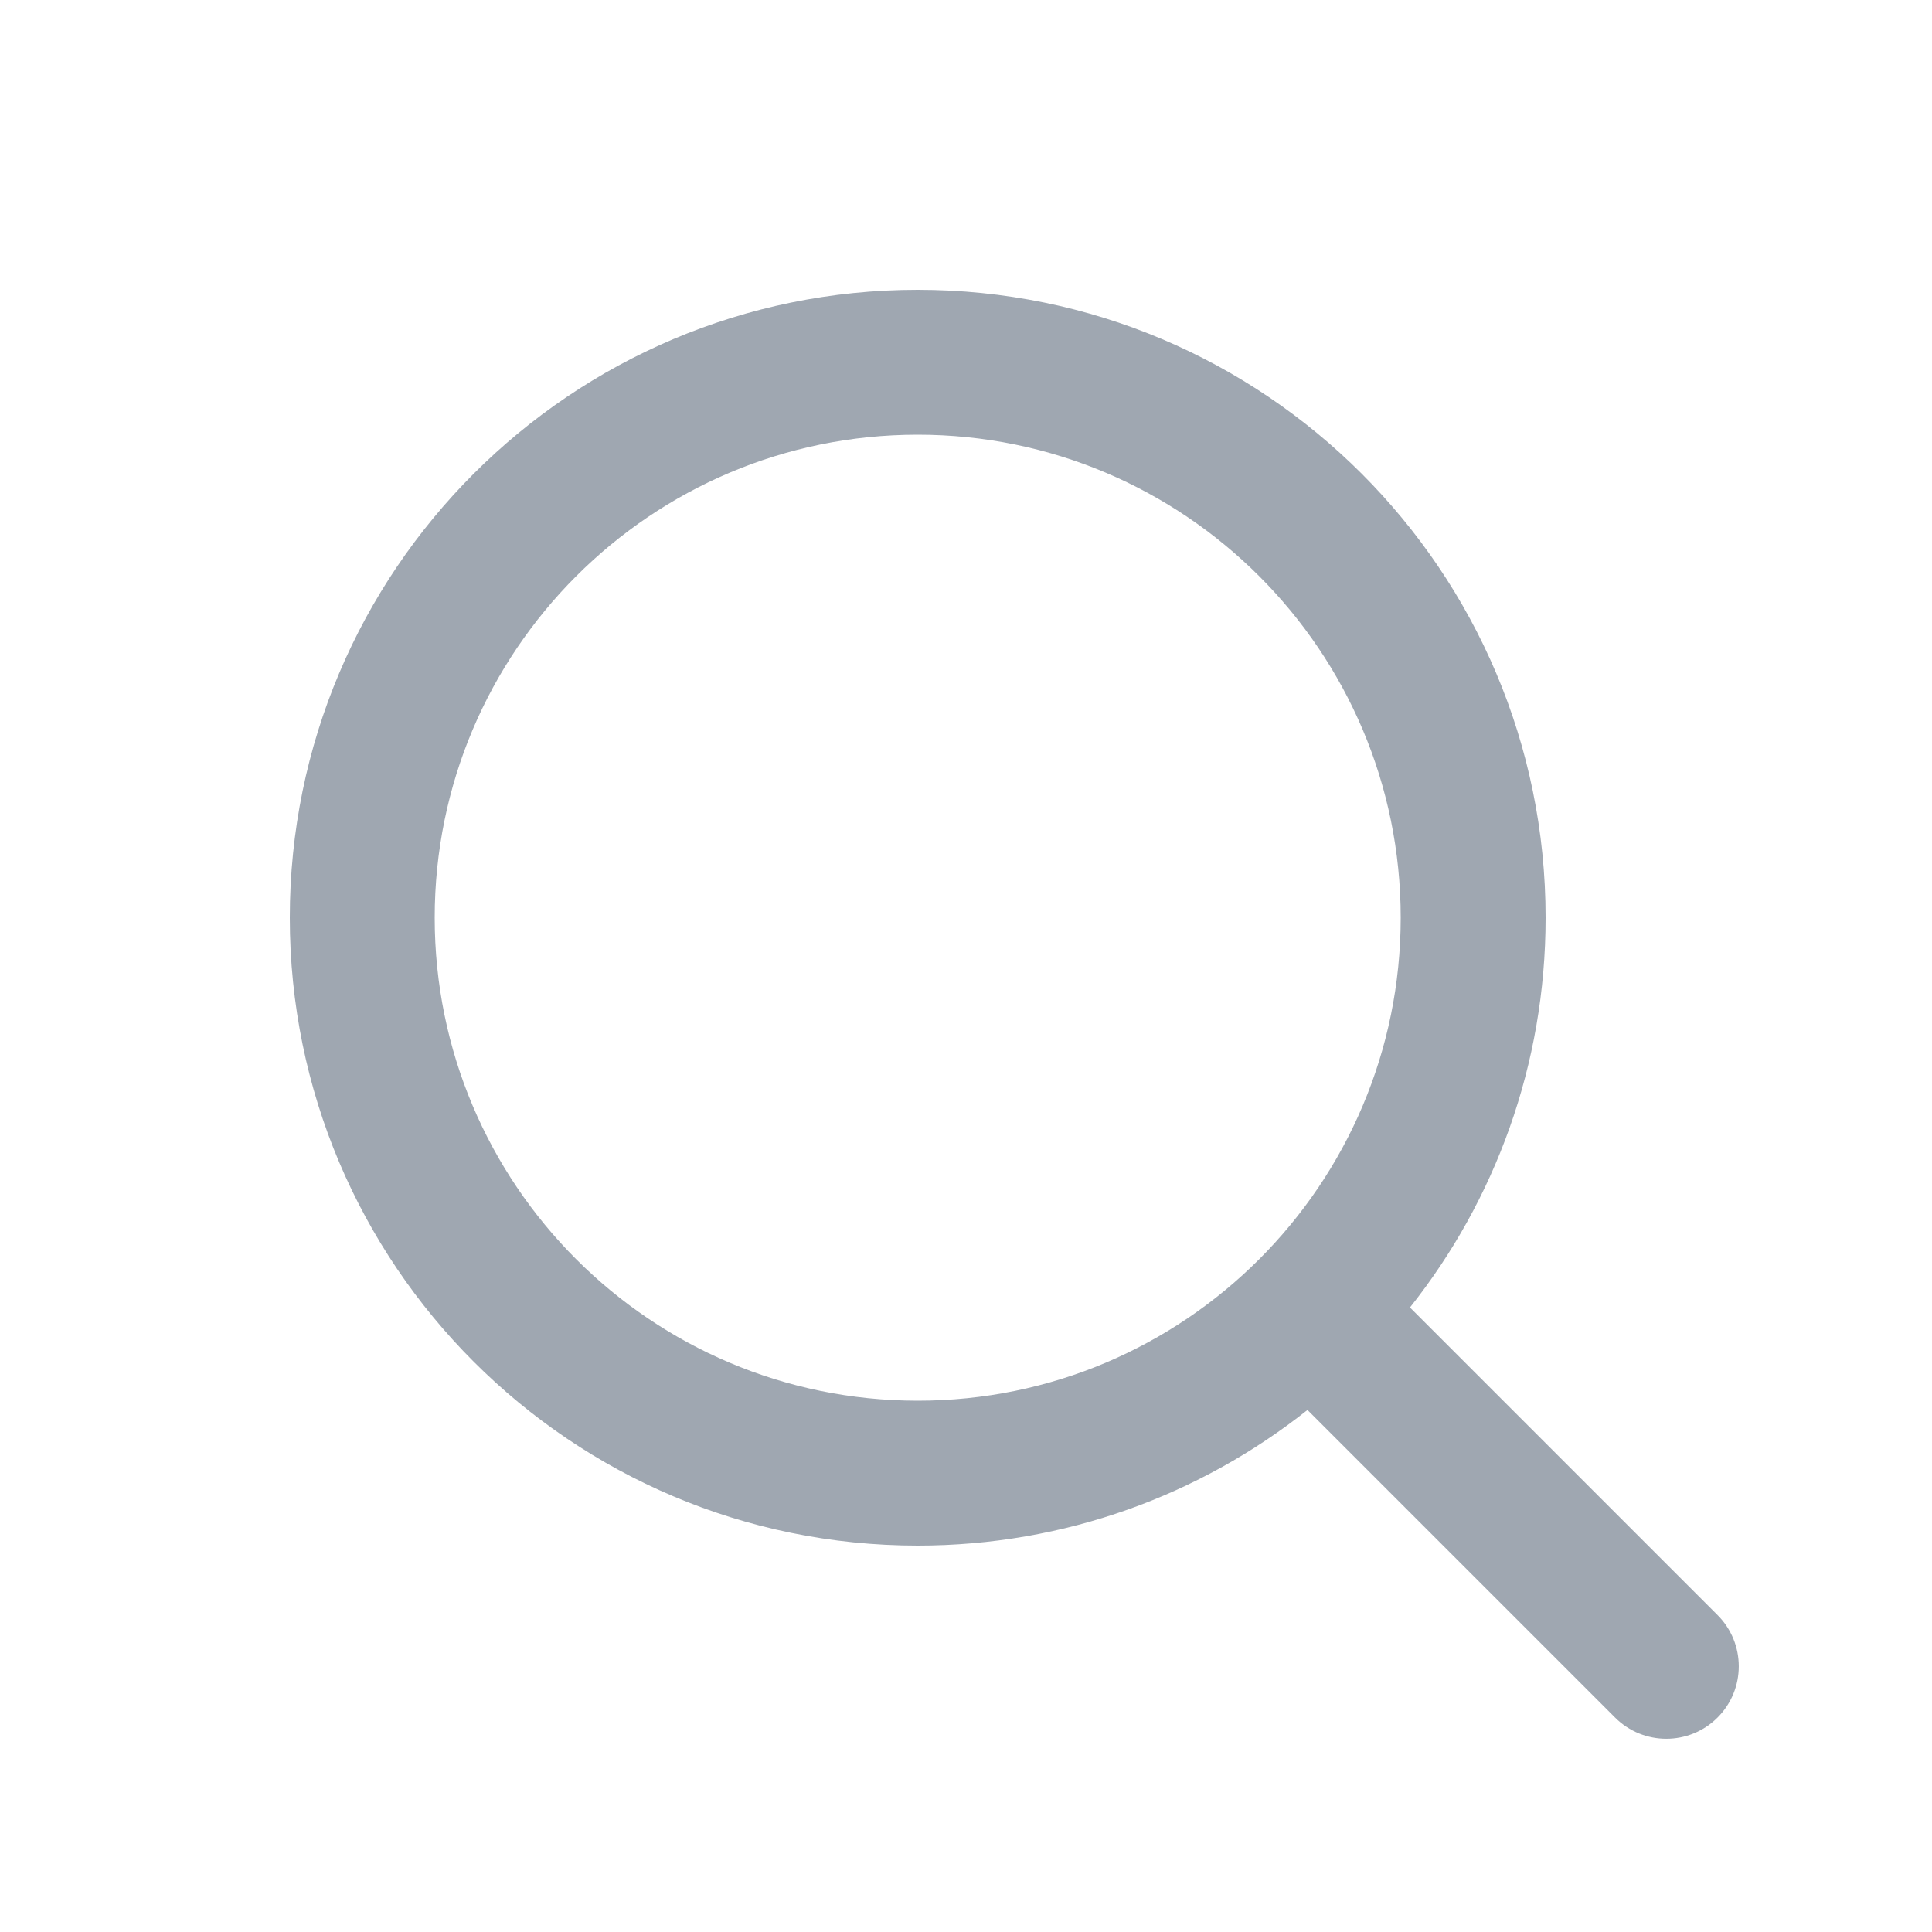 <svg fill="none" height="20" viewBox="0 0 20 20" width="20" xmlns="http://www.w3.org/2000/svg">
    <path clip-rule="evenodd"
          d="m9.5 4.5c-2.761 0-5 2.239-5 5 0 2.761 2.239 5 5 5 2.761 0 5-2.239 5-5 0-2.761-2.239-5-5-5zm-6.5 5c0-3.59 2.91-6.5 6.5-6.5 3.59 0 6.5 2.91 6.5 6.5 0 1.525-.525 2.927-1.404 4.035l3.184 3.184c.293.293.293.768 0 1.061s-.768.293-1.061 0l-3.184-3.184c-1.109.879-2.511 1.404-4.035 1.404-3.59 0-6.5-2.91-6.5-6.5z"
          fill="#9fa7b1" fill-rule="evenodd"/>
</svg>